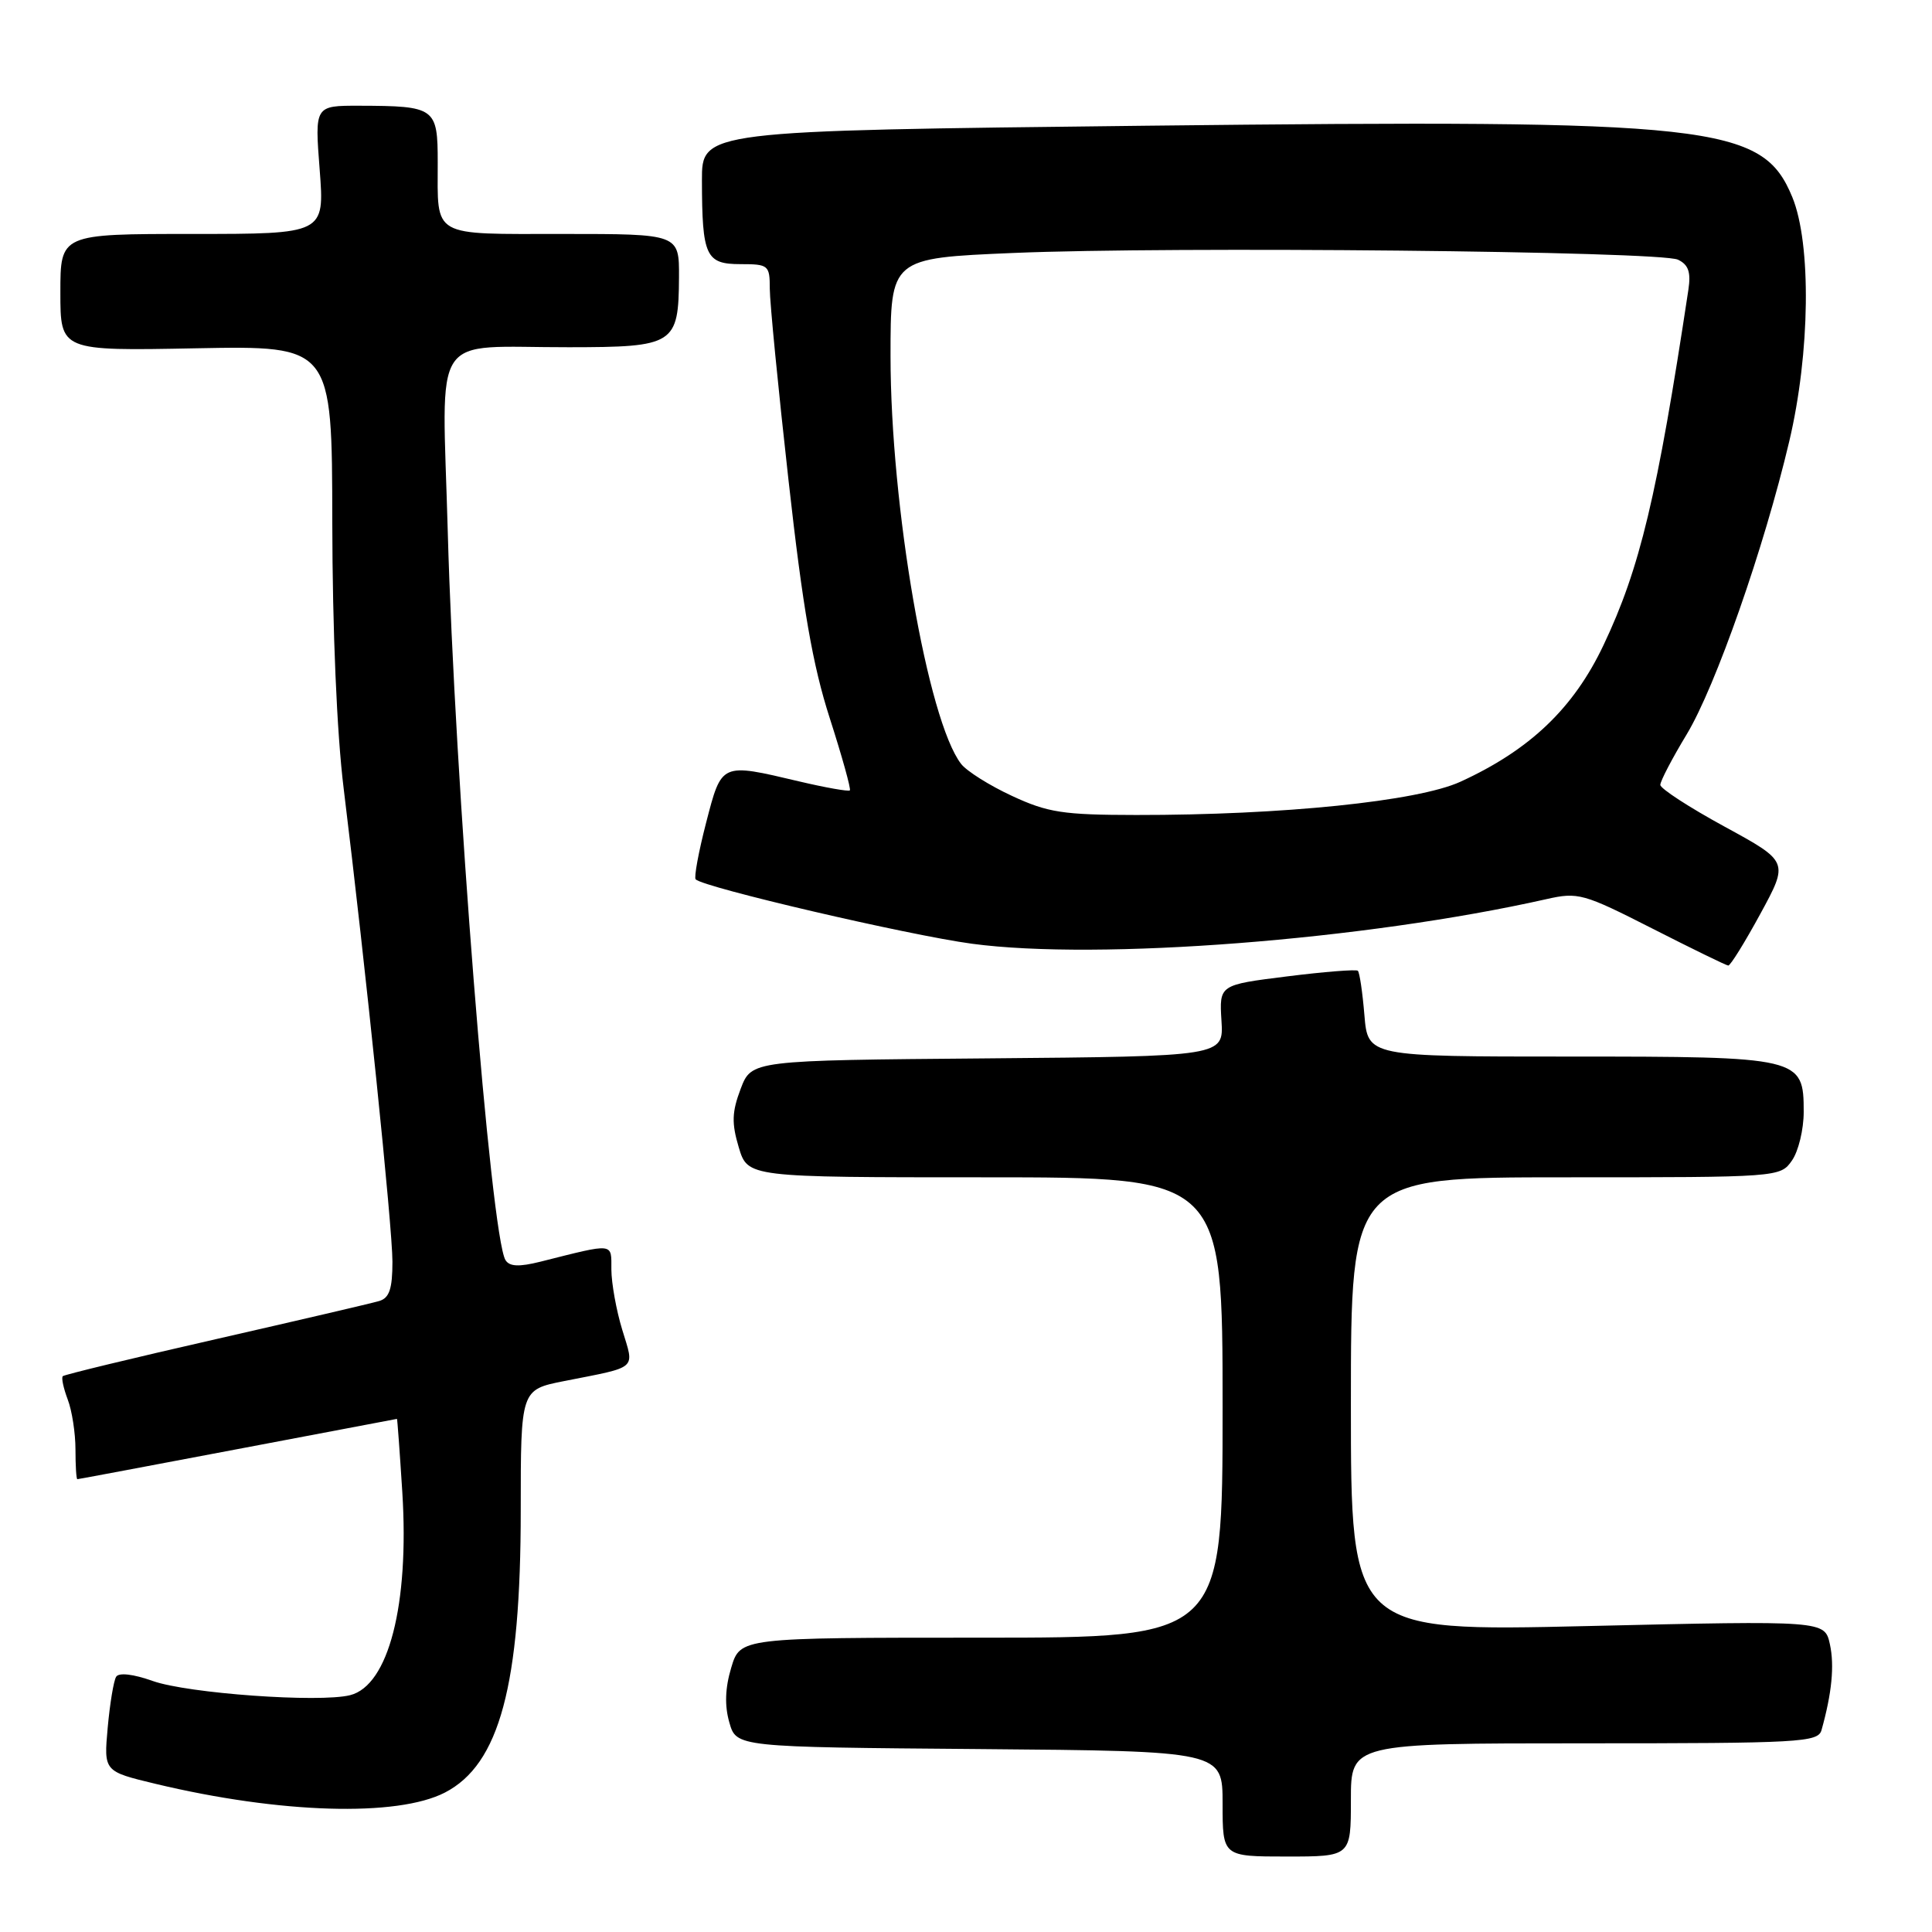 <?xml version="1.0" encoding="UTF-8" standalone="no"?>
<!DOCTYPE svg PUBLIC "-//W3C//DTD SVG 1.1//EN" "http://www.w3.org/Graphics/SVG/1.1/DTD/svg11.dtd" >
<svg xmlns="http://www.w3.org/2000/svg" xmlns:xlink="http://www.w3.org/1999/xlink" version="1.1" viewBox="0 0 256 256">
 <g >
 <path fill="currentColor"
d=" M 179.00 238.50 C 179.00 231.00 179.00 231.00 209.93 231.00 C 238.54 231.00 240.90 230.87 241.36 229.25 C 242.73 224.36 243.09 220.70 242.47 217.87 C 241.78 214.73 241.78 214.73 210.39 215.46 C 179.00 216.19 179.00 216.19 179.00 186.10 C 179.00 156.00 179.00 156.00 207.44 156.00 C 235.70 156.00 235.90 155.99 237.44 153.78 C 238.30 152.56 239.00 149.66 239.00 147.33 C 239.00 140.09 238.60 140.00 207.90 140.00 C 181.25 140.00 181.25 140.00 180.79 134.50 C 180.54 131.48 180.15 128.84 179.92 128.63 C 179.69 128.43 175.46 128.76 170.53 129.38 C 161.56 130.50 161.56 130.50 161.85 135.24 C 162.15 139.97 162.15 139.97 130.87 140.24 C 99.58 140.50 99.58 140.50 98.14 144.28 C 96.98 147.35 96.93 148.82 97.89 152.03 C 99.08 156.00 99.08 156.00 130.54 156.00 C 162.00 156.00 162.00 156.00 162.00 186.50 C 162.00 217.00 162.00 217.00 130.04 217.00 C 98.08 217.00 98.08 217.00 96.89 220.98 C 96.08 223.67 96.00 226.01 96.64 228.23 C 97.57 231.50 97.57 231.50 129.79 231.76 C 162.00 232.03 162.00 232.03 162.00 239.01 C 162.00 246.00 162.00 246.00 170.50 246.00 C 179.00 246.00 179.00 246.00 179.00 238.50 Z  M 58.96 237.52 C 66.19 233.78 69.00 223.33 69.00 200.12 C 69.00 184.14 69.00 184.14 74.75 183.00 C 84.67 181.04 84.07 181.56 82.45 176.20 C 81.66 173.62 81.02 170.03 81.01 168.23 C 81.00 164.63 81.52 164.69 71.61 167.18 C 68.77 167.89 67.51 167.83 66.98 166.97 C 65.03 163.81 60.23 103.24 59.33 70.41 C 58.59 43.32 56.80 46.04 75.39 46.01 C 89.37 46.00 89.92 45.65 89.97 36.75 C 90.00 31.00 90.00 31.00 74.61 31.00 C 57.01 31.00 58.00 31.57 58.00 21.53 C 58.00 14.26 57.70 14.04 47.60 14.01 C 41.70 14.00 41.70 14.00 42.36 22.50 C 43.01 31.00 43.01 31.00 25.51 31.00 C 8.00 31.00 8.00 31.00 8.00 38.75 C 8.00 46.50 8.00 46.50 26.00 46.15 C 44.00 45.81 44.00 45.81 44.03 69.15 C 44.05 83.45 44.63 97.15 45.54 104.50 C 48.45 128.18 52.00 162.59 52.00 167.18 C 52.00 170.78 51.59 171.99 50.25 172.39 C 49.29 172.68 39.54 174.95 28.59 177.45 C 17.65 179.94 8.52 182.15 8.32 182.35 C 8.11 182.56 8.41 183.94 8.97 185.43 C 9.54 186.91 10.00 189.90 10.00 192.07 C 10.00 194.23 10.11 196.00 10.25 196.00 C 10.39 196.00 19.95 194.20 31.50 192.01 C 43.05 189.82 52.54 188.02 52.60 188.01 C 52.65 188.01 52.97 192.39 53.31 197.75 C 54.24 212.64 51.48 223.34 46.39 224.62 C 42.30 225.64 24.90 224.39 20.24 222.74 C 17.66 221.82 15.75 221.60 15.39 222.18 C 15.06 222.71 14.56 225.74 14.27 228.93 C 13.75 234.72 13.75 234.72 20.62 236.37 C 37.10 240.32 52.65 240.78 58.96 237.52 Z  M 233.26 121.08 C 237.02 114.17 237.02 114.17 228.51 109.53 C 223.83 106.98 220.00 104.49 220.00 104.00 C 220.00 103.50 221.57 100.49 223.50 97.30 C 227.33 90.94 233.75 72.61 237.08 58.50 C 239.86 46.77 240.03 32.31 237.49 26.12 C 233.52 16.50 227.26 15.81 151.77 16.66 C 93.00 17.33 93.00 17.33 93.01 23.91 C 93.03 33.95 93.52 35.00 98.12 35.00 C 101.83 35.00 102.00 35.14 102.00 38.25 C 102.00 40.04 103.12 51.50 104.49 63.71 C 106.38 80.63 107.68 88.13 109.95 95.17 C 111.58 100.25 112.78 104.55 112.61 104.73 C 112.43 104.90 109.41 104.37 105.89 103.54 C 95.48 101.08 95.64 101.01 93.56 109.03 C 92.56 112.90 91.94 116.27 92.18 116.52 C 93.27 117.60 120.38 123.92 128.79 125.05 C 145.54 127.30 180.89 124.55 204.91 119.14 C 209.10 118.19 209.81 118.39 218.91 123.02 C 224.18 125.70 228.72 127.92 229.00 127.94 C 229.28 127.97 231.19 124.88 233.26 121.08 Z  M 134.09 105.46 C 131.11 104.08 128.08 102.17 127.35 101.22 C 122.92 95.47 118.00 67.05 118.00 47.18 C 118.00 34.21 118.00 34.21 134.25 33.52 C 155.30 32.63 219.95 33.28 222.34 34.41 C 223.73 35.07 224.07 36.06 223.72 38.39 C 219.58 65.78 217.30 75.32 212.47 85.49 C 208.51 93.85 202.71 99.38 193.50 103.59 C 187.85 106.17 169.94 108.01 150.55 107.99 C 140.85 107.98 138.84 107.67 134.09 105.46 Z "/>
</g>
</svg>